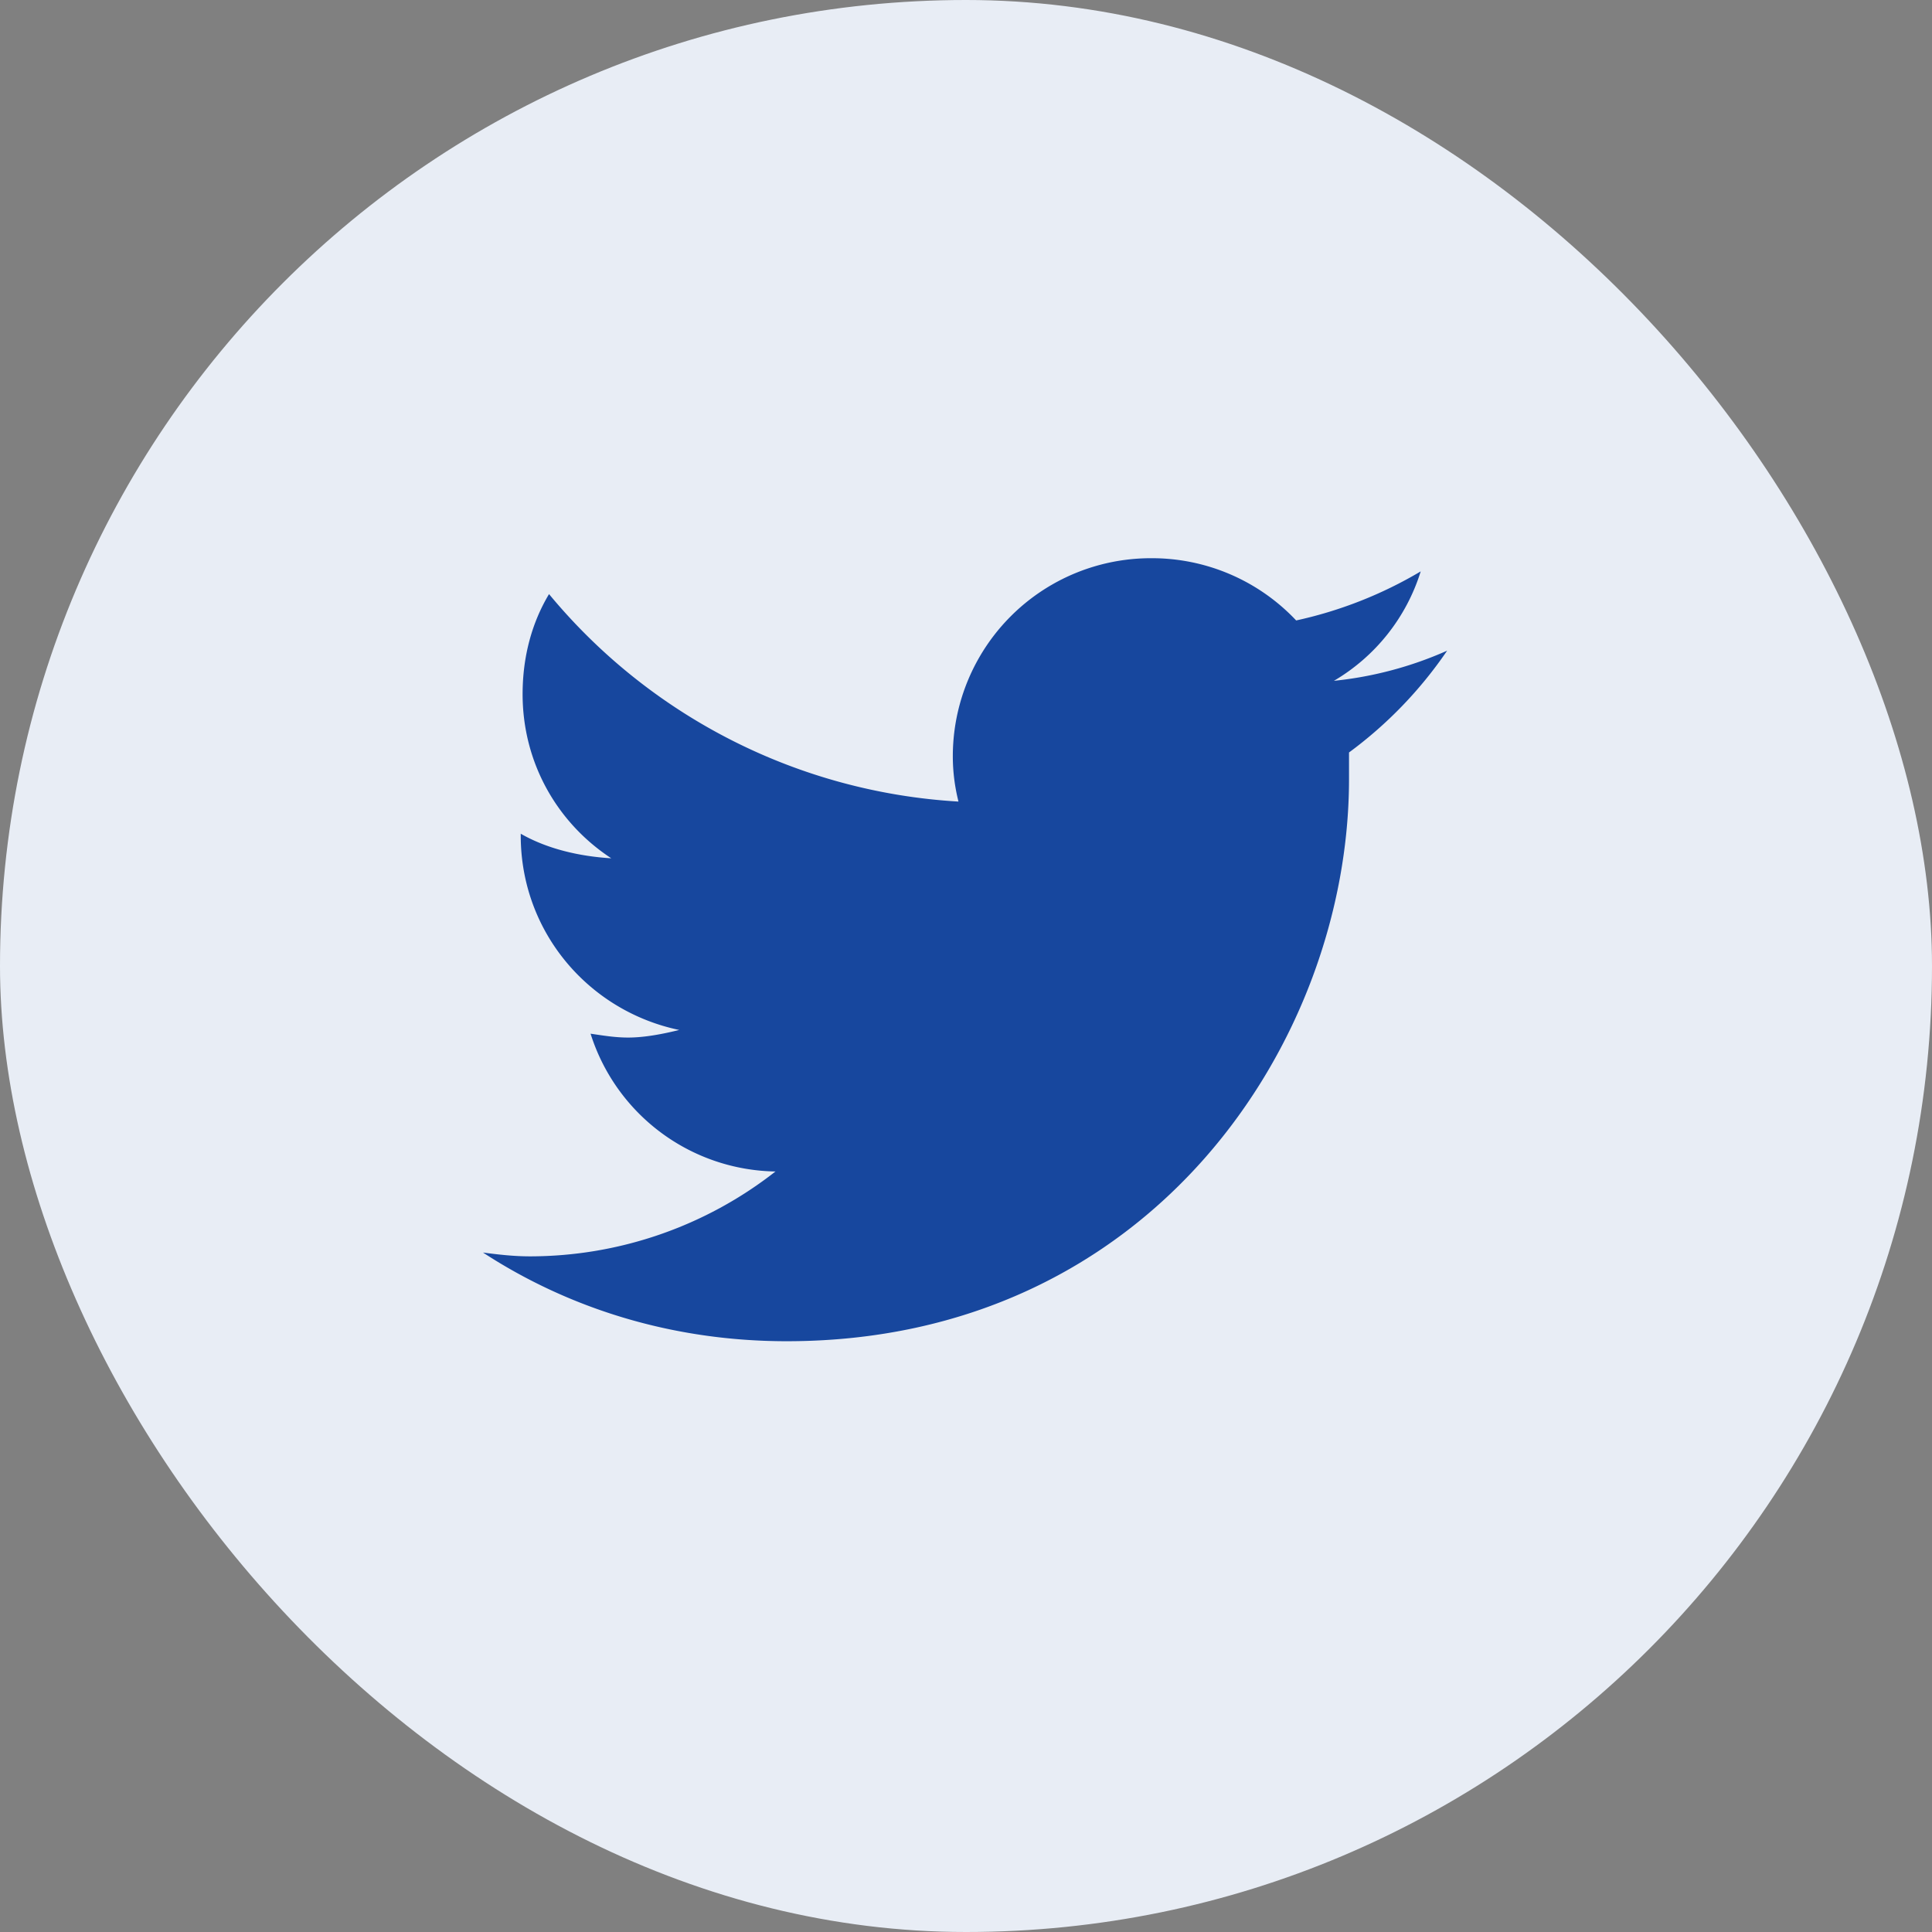 <svg width="28" height="28" fill="none" xmlns="http://www.w3.org/2000/svg"><rect width="100%" height="100%" fill="#808080" stroke="none"/><rect width="28" height="28" rx="14" fill="#E8EDF5"/><path d="M19.55 10.906a6.082 6.082 0 001.423-1.476 5.382 5.382 0 01-1.641.437 2.805 2.805 0 001.258-1.586 6.063 6.063 0 01-1.805.711 2.871 2.871 0 00-2.105-.902 2.87 2.87 0 00-2.871 2.87c0 .22.027.438.082.657A8.33 8.33 0 017.957 8.61c-.246.41-.383.903-.383 1.45 0 .984.492 1.859 1.285 2.379-.464-.028-.93-.137-1.312-.356v.027c0 1.395.984 2.543 2.297 2.817-.219.054-.492.11-.739.11-.19 0-.355-.028-.546-.056a2.857 2.857 0 002.68 1.997 5.773 5.773 0 01-3.555 1.23c-.247 0-.465-.027-.684-.055 1.258.82 2.762 1.285 4.402 1.285 5.278 0 8.149-4.347 8.149-8.148v-.383z" fill="#17479E"/></svg>